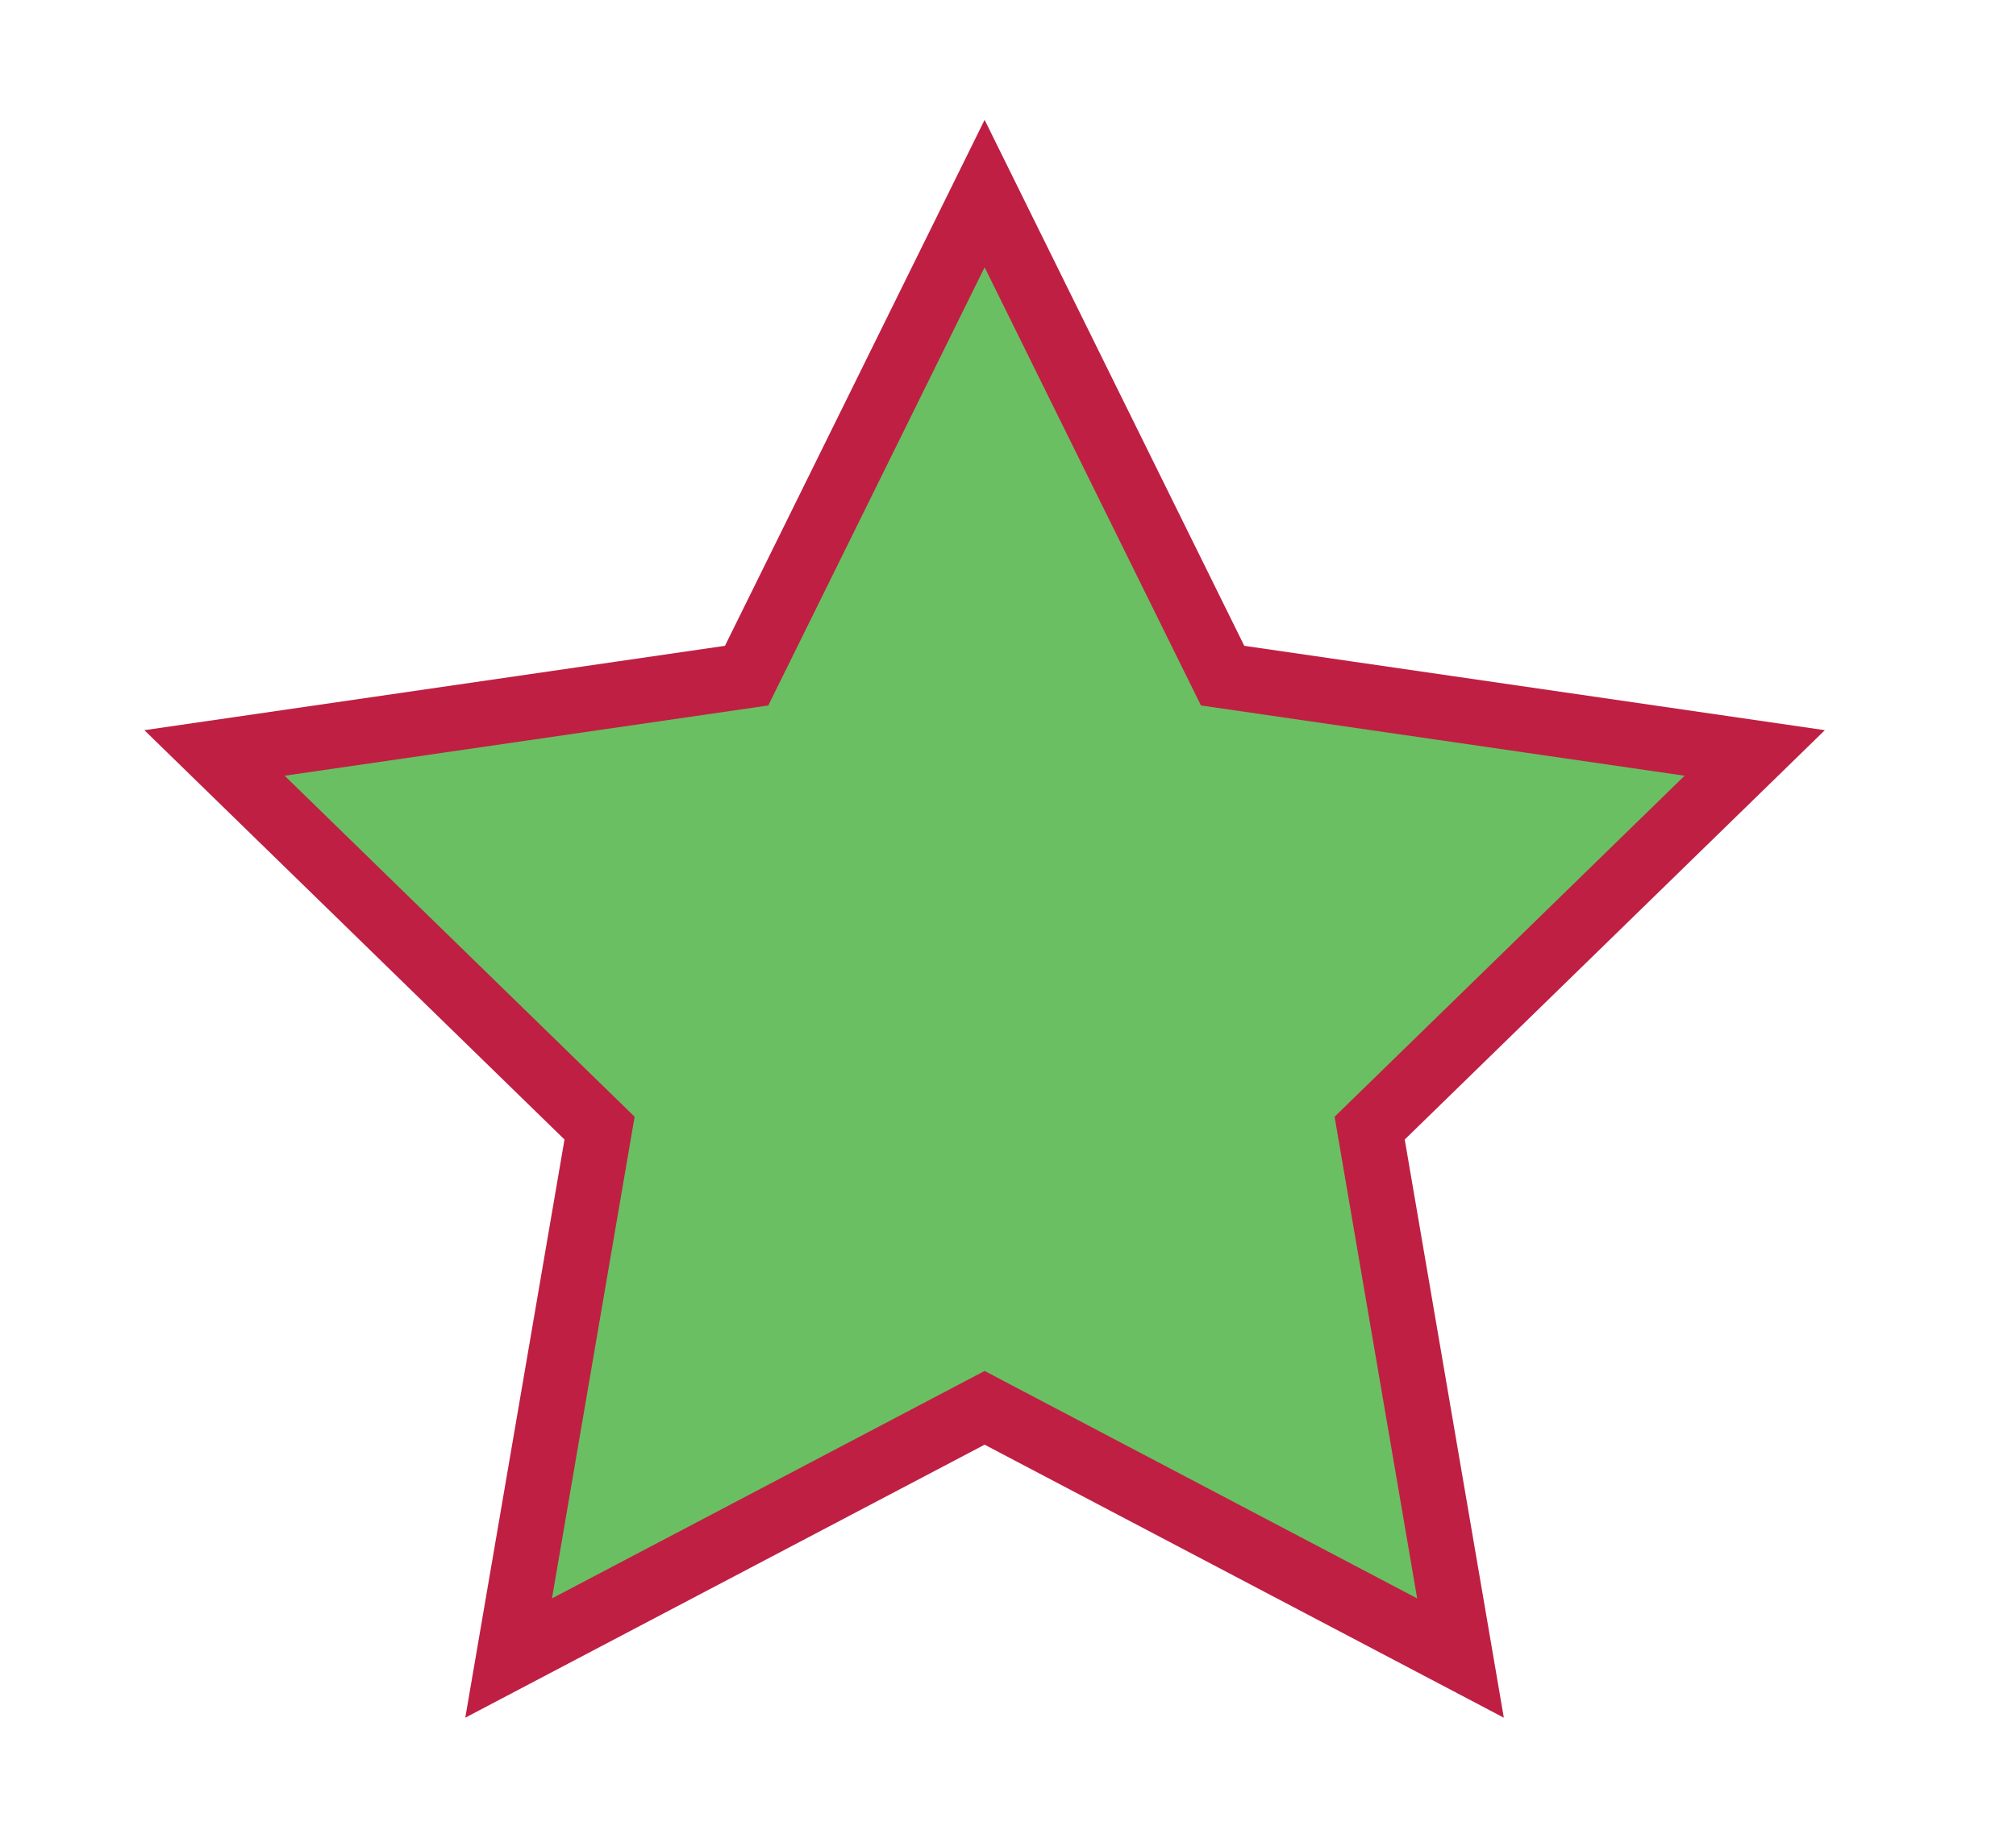 <?xml version="1.0" encoding="utf-8"?>
<!-- Generator: Adobe Illustrator 24.2.0, SVG Export Plug-In . SVG Version: 6.00 Build 0)  -->
<svg version="1.1" id="Layer_1" xmlns="http://www.w3.org/2000/svg" xmlns:xlink="http://www.w3.org/1999/xlink" x="0px" y="0px"
	 viewBox="0 0 185.34 169.83" style="enable-background:new 0 0 185.34 169.83;" xml:space="preserve">
<style type="text/css">
	.st0{fill:#6ABF63;stroke:#BF1F43;stroke-width:6;stroke-miterlimit:10;}
</style>
<polygon class="st0" points="90.52,17.8 112.4,62.13 161.32,69.24 125.92,103.74 134.27,152.47 90.52,129.46 46.76,152.47 
	55.12,103.74 19.72,69.24 68.64,62.13 "/>
</svg>
